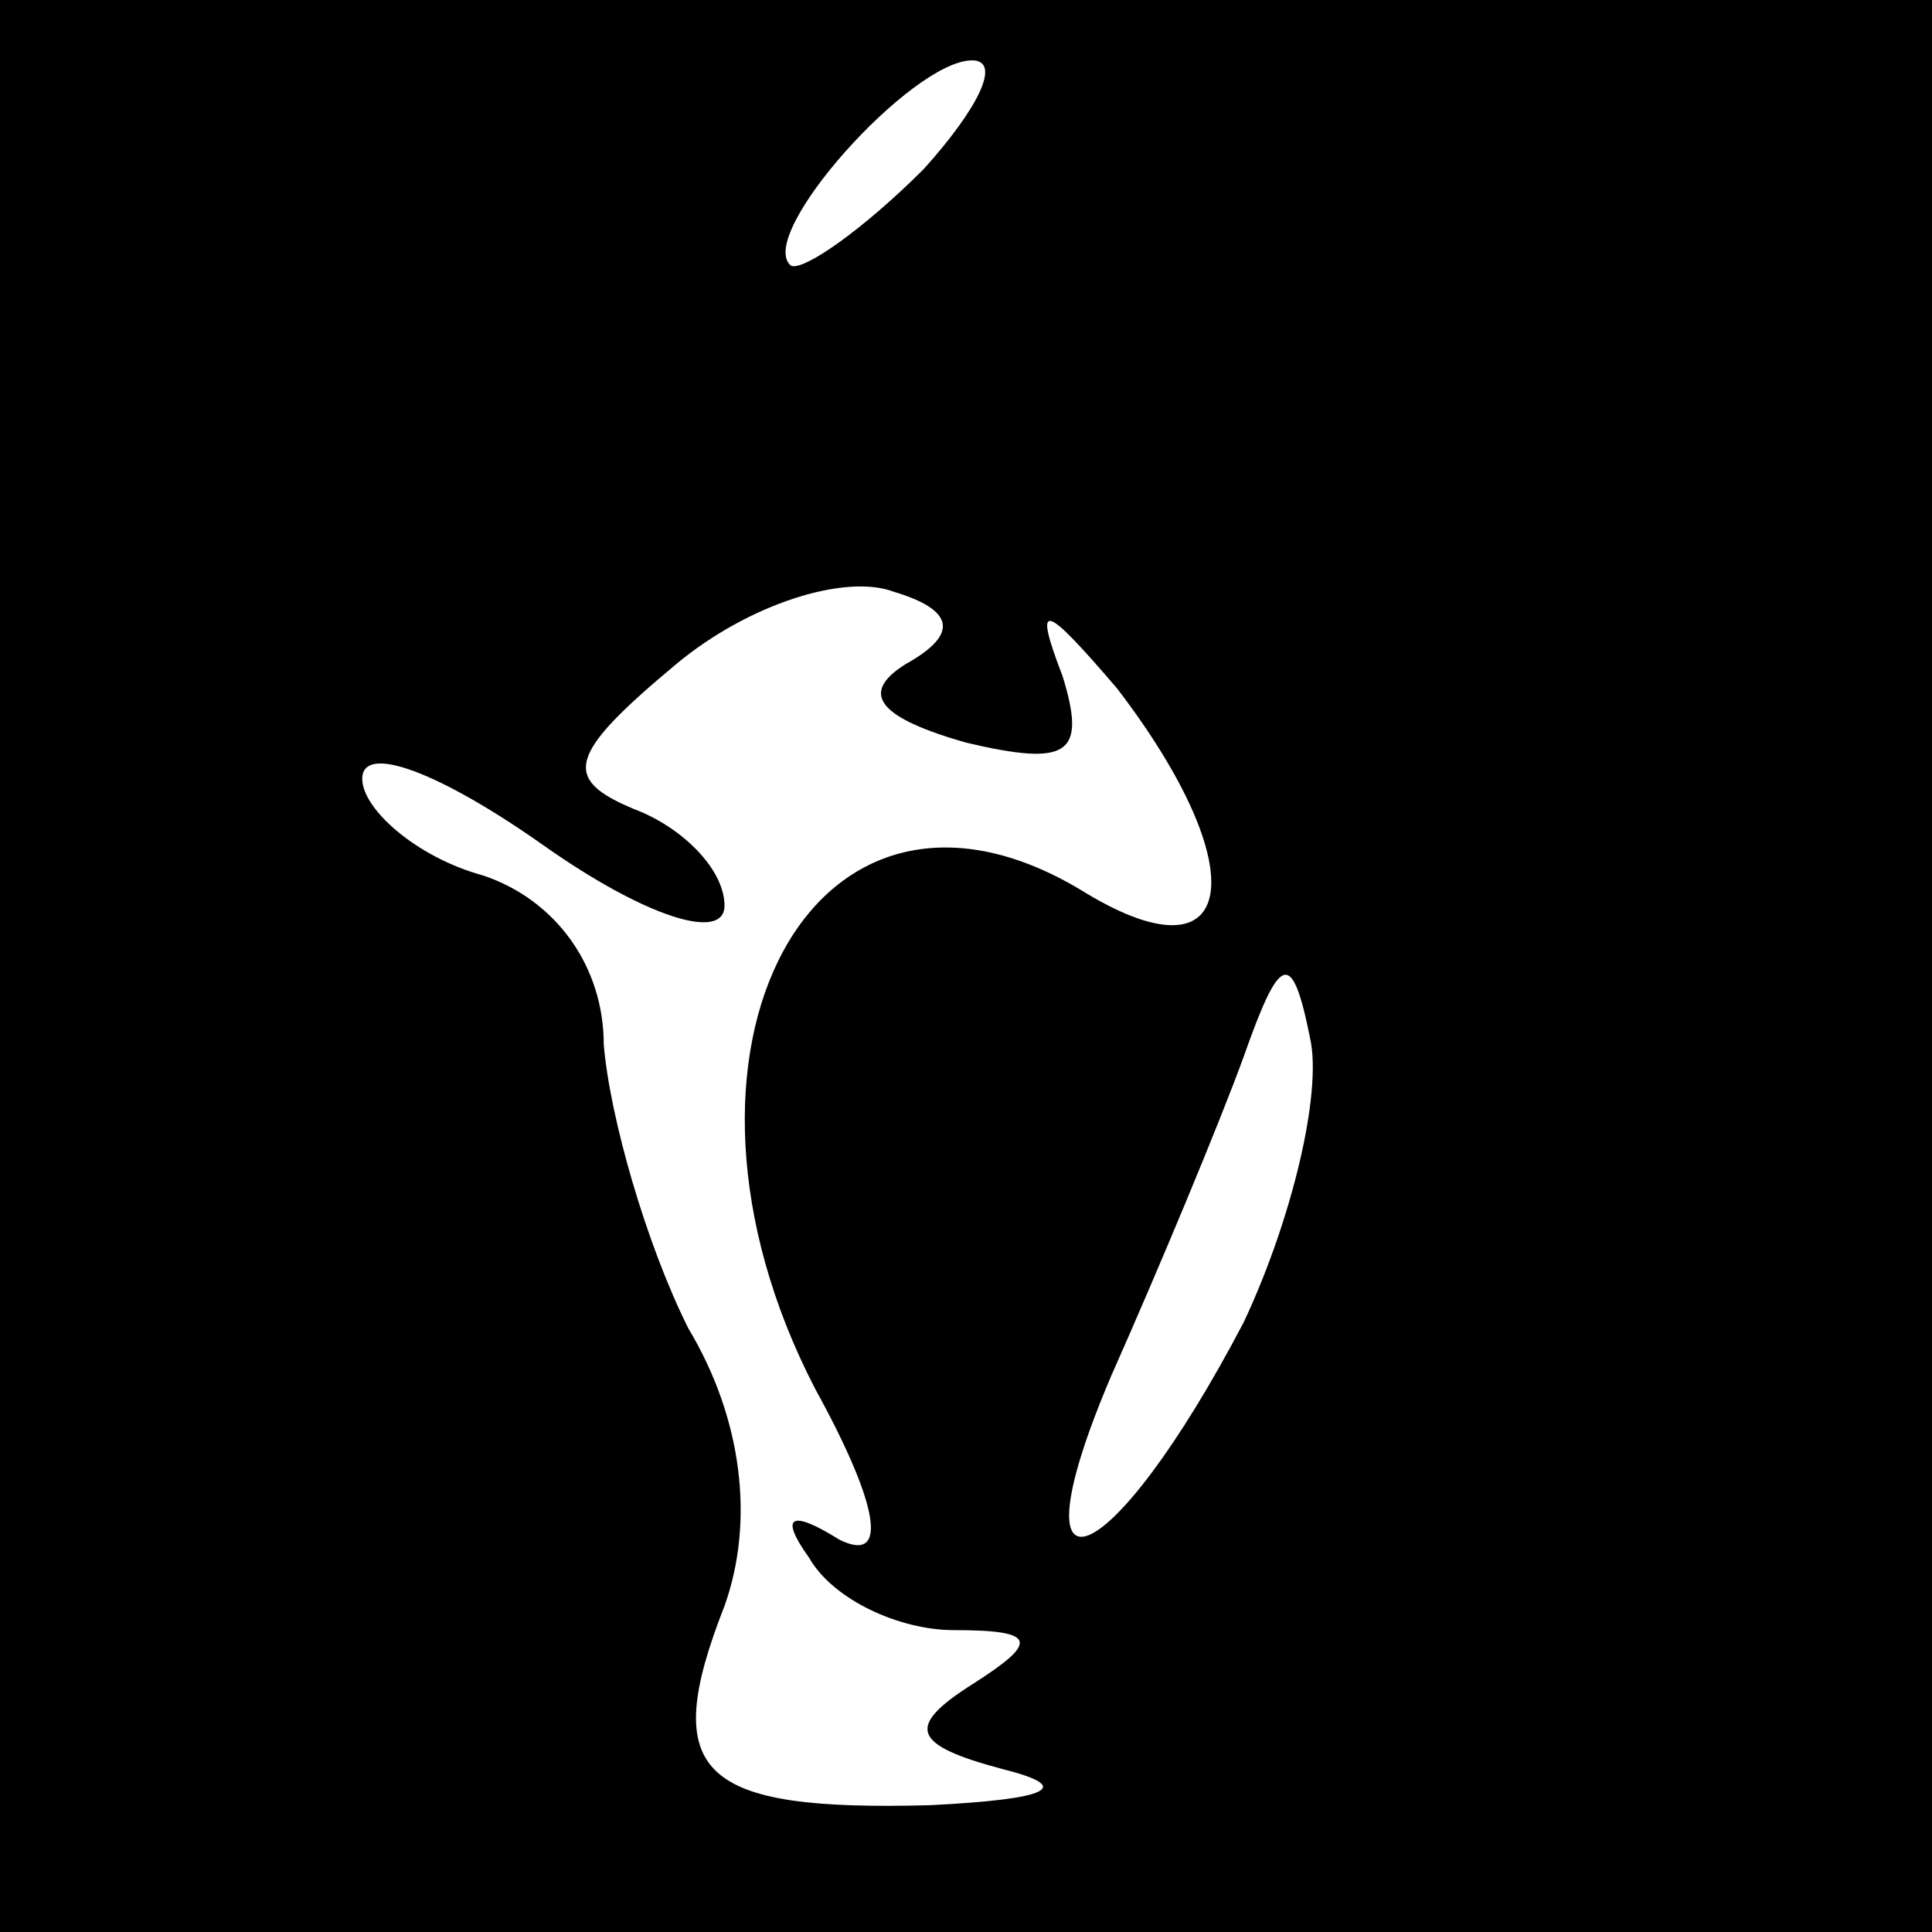 <?xml version="1.0" standalone="no"?>
<!DOCTYPE svg PUBLIC "-//W3C//DTD SVG 20010904//EN"
 "http://www.w3.org/TR/2001/REC-SVG-20010904/DTD/svg10.dtd">
<svg version="1.0" xmlns="http://www.w3.org/2000/svg"
 width="32pt" height="32pt" viewBox="0 0 32 32"
 preserveAspectRatio="xMidYMid meet">
<rect x="0" y="0" width="32" height="32" fill="#808080" stroke="none"/>
<g transform="translate(0,32) scale(0.1,-0.1)"
fill="#000000" stroke="none">
<path fill="#000000" stroke="none" d="M0 160 l0 -160 160 0 160 0 0 160 0
160 -160 0 -160 0 0 -160z"/>
<path fill="#ffffff" stroke="none" d="M153 292 c-10 -10 -20 -17 -22 -16 -6
5 20 34 30 34 5 0 1 -8 -8 -18z"/>
<path fill="#ffffff" stroke="none" d="M150 210 c-8 -5 -4 -9 10 -13 17 -4 20
-2 16 11 -5 13 -3 12 9 -2 23 -30 20 -49 -5 -34 -45 28 -74 -26 -45 -82 11
-20 12 -29 4 -25 -8 5 -10 4 -5 -3 4 -7 15 -12 24 -12 14 0 14 -2 3 -9 -11 -7
-10 -10 5 -14 12 -3 8 -5 -12 -6 -38 -1 -45 5 -34 33 5 14 3 31 -6 46 -7 14
-13 35 -14 47 0 13 -8 24 -20 28 -11 3 -20 11 -20 16 0 6 13 1 30 -11 17 -12
30 -16 30 -10 0 6 -7 13 -15 16 -12 5 -11 9 7 24 12 10 28 15 36 12 10 -3 11
-7 2 -12z"/>
<path fill="#ffffff" stroke="none" d="M206 101 c-22 -42 -39 -49 -22 -9 8 18
18 42 22 53 6 17 8 18 11 3 2 -9 -3 -30 -11 -47z"/>
</g>
</svg>
